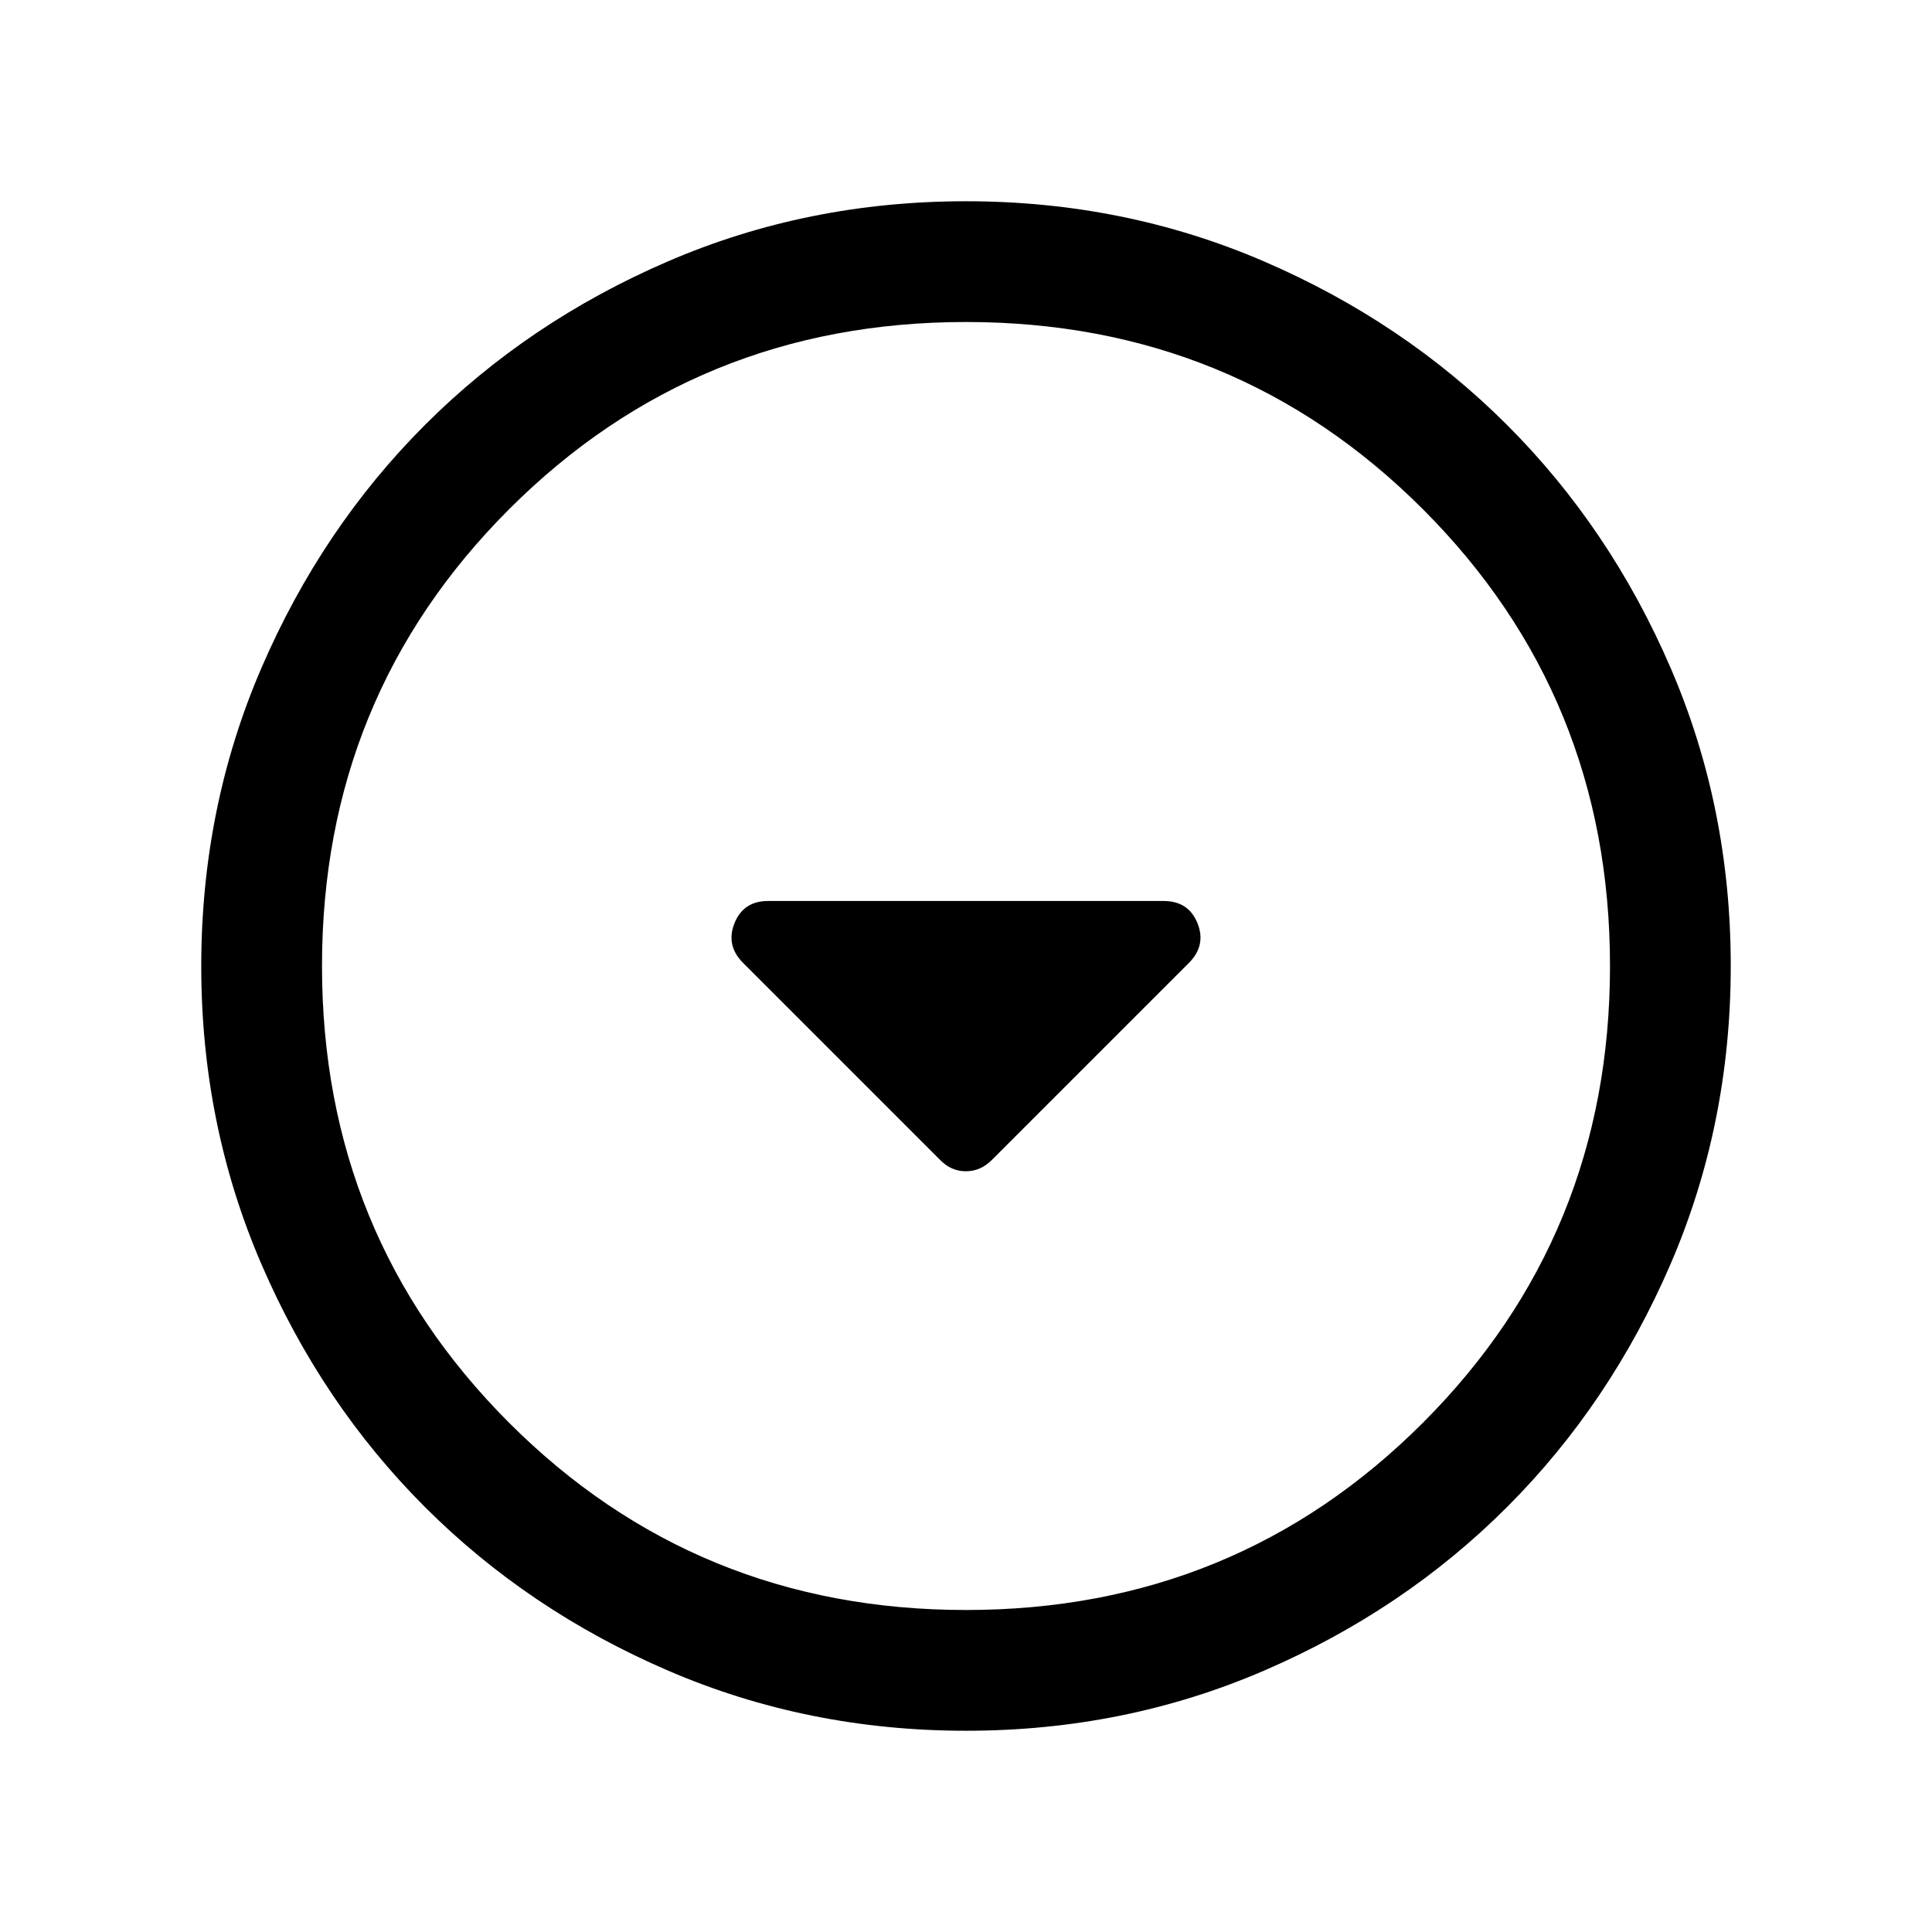 <svg xmlns="http://www.w3.org/2000/svg" height="24" viewBox="0 -960 960 960" width="24"><path d="M467.154-383.616q5.475 5.615 12.776 5.615t12.916-5.615l97.875-97.875q8.739-8.739 4.3-19.778-4.439-11.038-16.868-11.038H381.666q-12.28 0-16.703 11.038-4.423 11.039 4.316 19.778l97.875 97.875Zm12.913 283.615q-78.836 0-148.204-29.92-69.369-29.92-120.682-81.21-51.314-51.291-81.247-120.629-29.933-69.337-29.933-148.173t29.92-148.204q29.92-69.369 81.21-120.682 51.291-51.314 120.629-81.247 69.337-29.933 148.173-29.933t148.204 29.92q69.369 29.92 120.682 81.21 51.314 51.291 81.247 120.629 29.933 69.337 29.933 148.173t-29.92 148.204q-29.92 69.369-81.21 120.682-51.291 51.314-120.629 81.247-69.337 29.933-148.173 29.933ZM480-160q134 0 227-93t93-227q0-134-93-227t-227-93q-134 0-227 93t-93 227q0 134 93 227t227 93Zm0-320Z"/></svg>